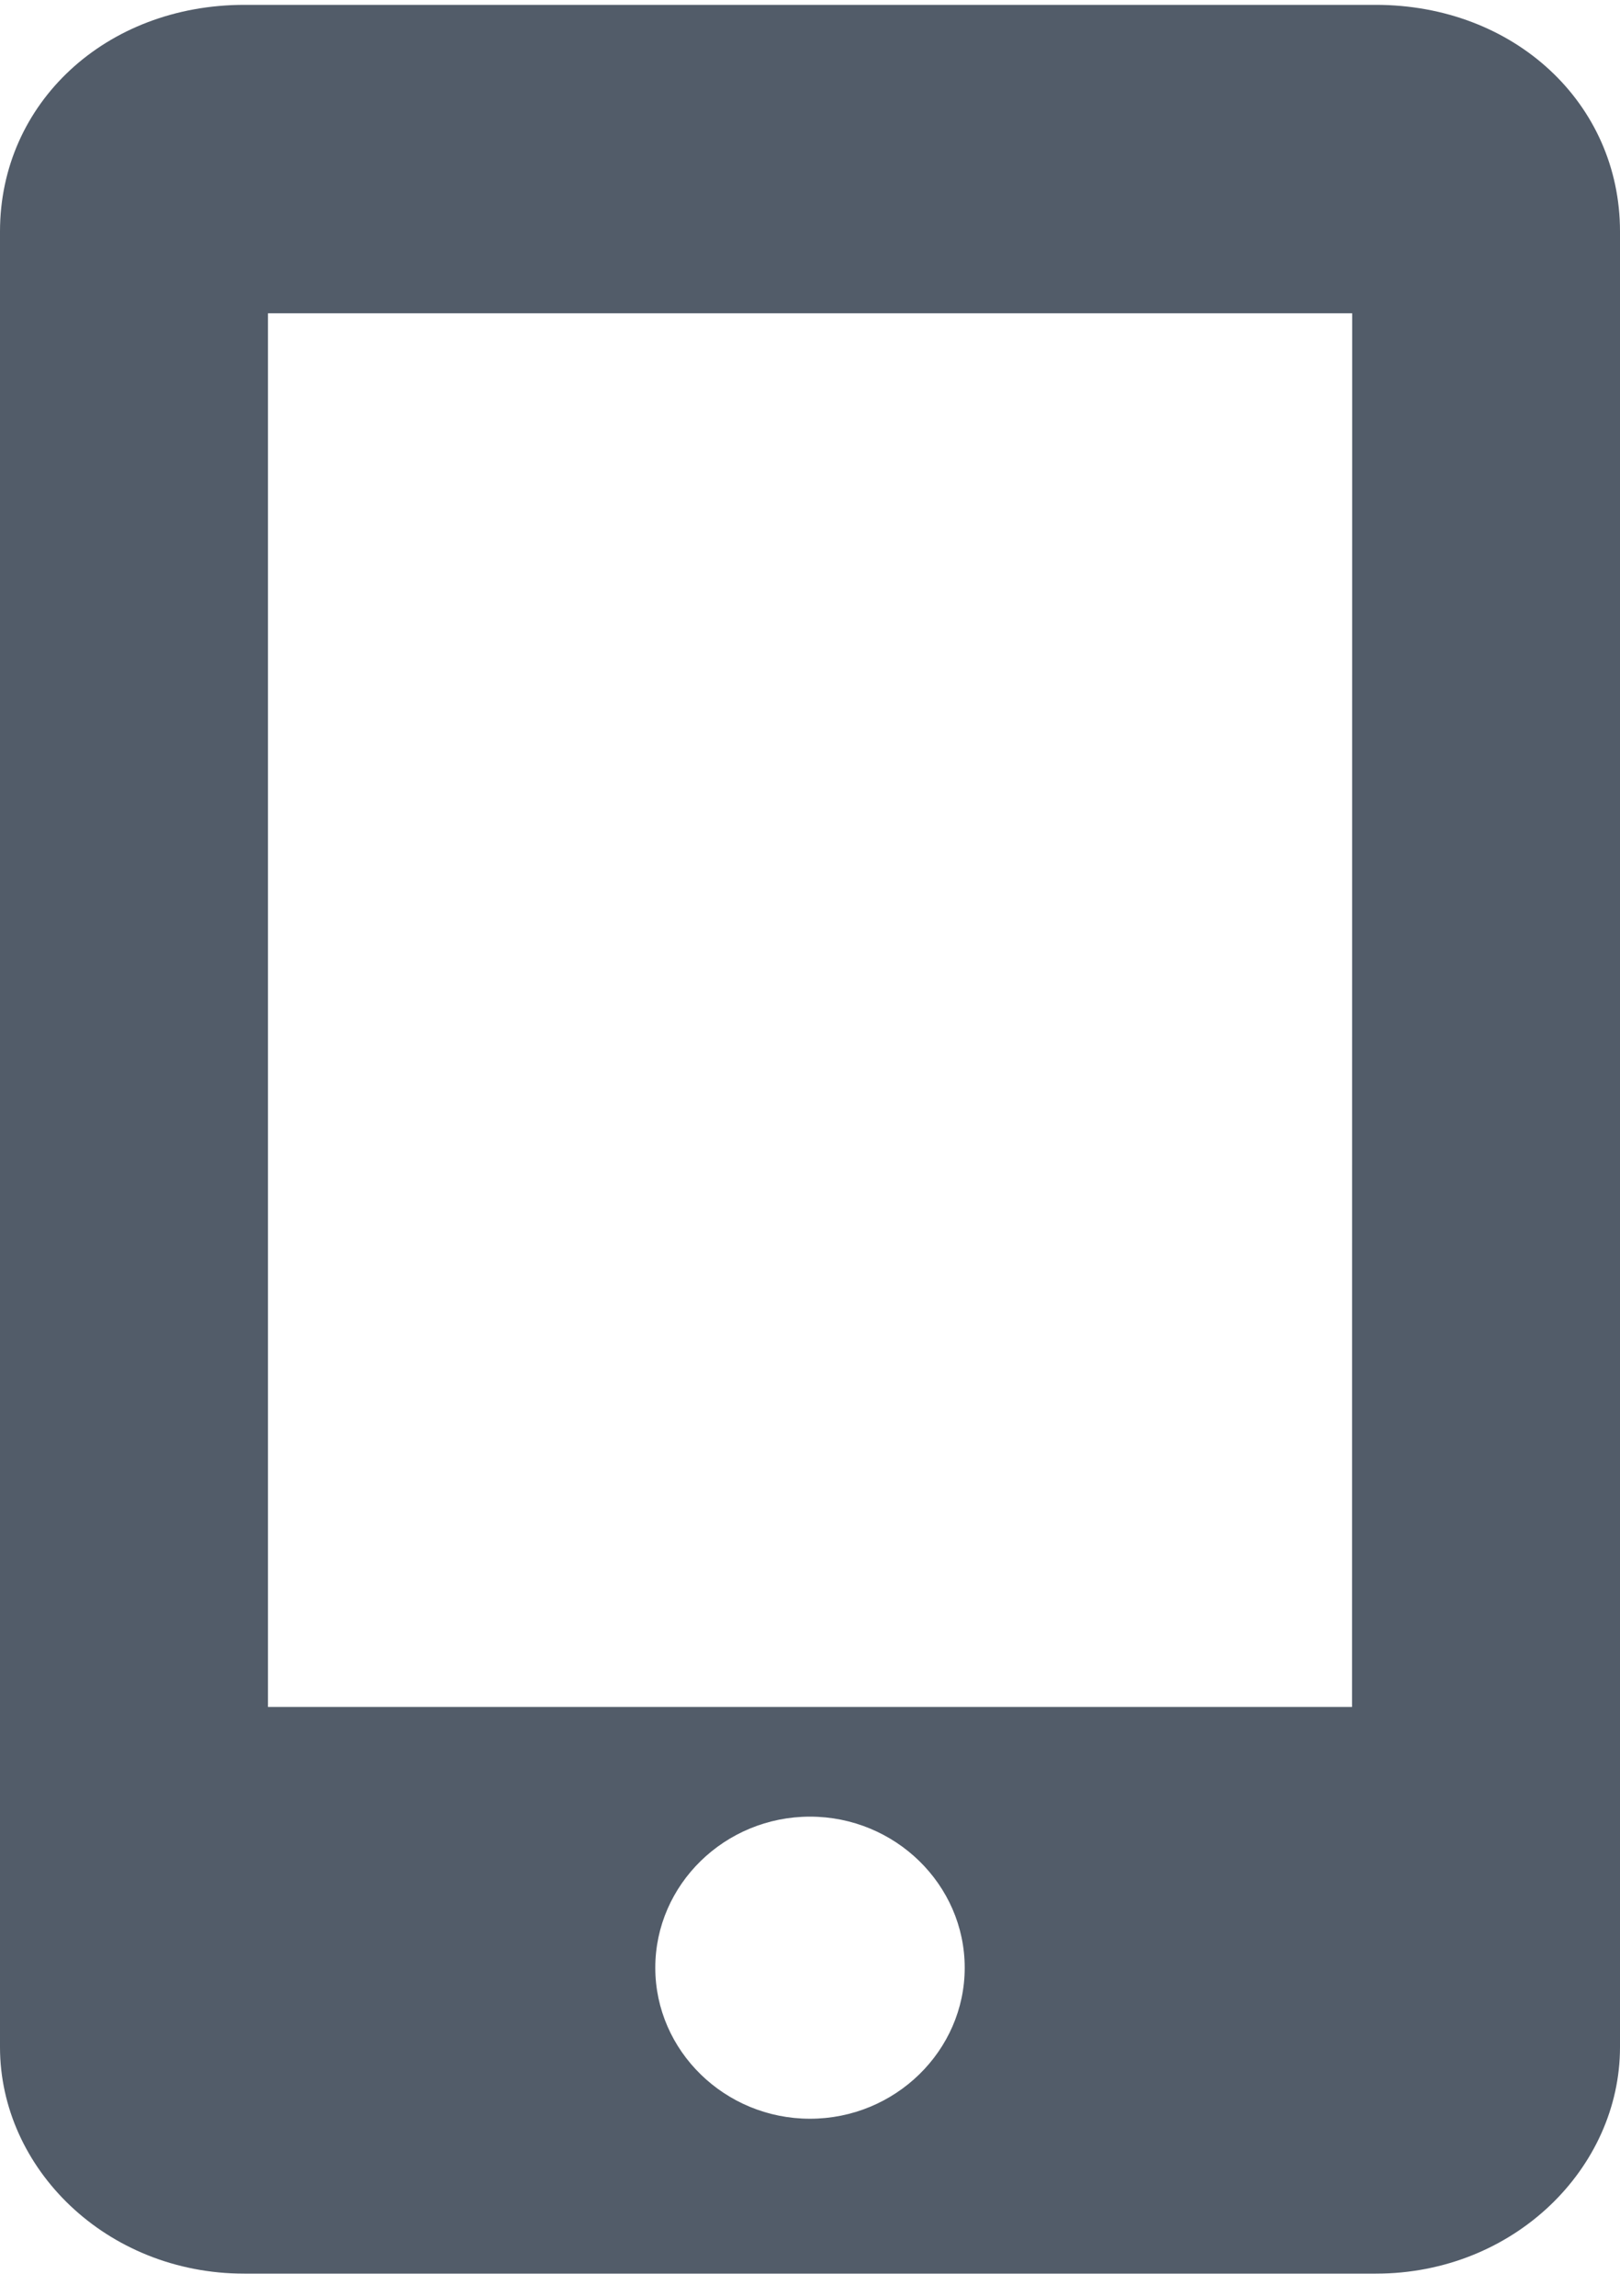 <svg width="12" height="17" viewBox="0 0 12 17" fill="none" xmlns="http://www.w3.org/2000/svg">
<path fill-rule="evenodd" clip-rule="evenodd" d="M10.191 0.036H1.81C0.784 0.036 0 0.763 0 1.714V15.159C0 16.053 0.784 16.836 1.81 16.836H10.191C11.216 16.836 12 16.053 12 15.159V1.714C12 0.764 11.216 0.036 10.191 0.036ZM6 15.689C5.369 15.689 4.854 15.186 4.854 14.571C4.854 13.955 5.369 13.452 6 13.452C6.63 13.452 7.146 13.955 7.146 14.571C7.146 15.186 6.63 15.689 6 15.689ZM10.015 12.64H1.985V2.32H10.016L10.015 12.64Z" fill="#525C69"/>
</svg>
